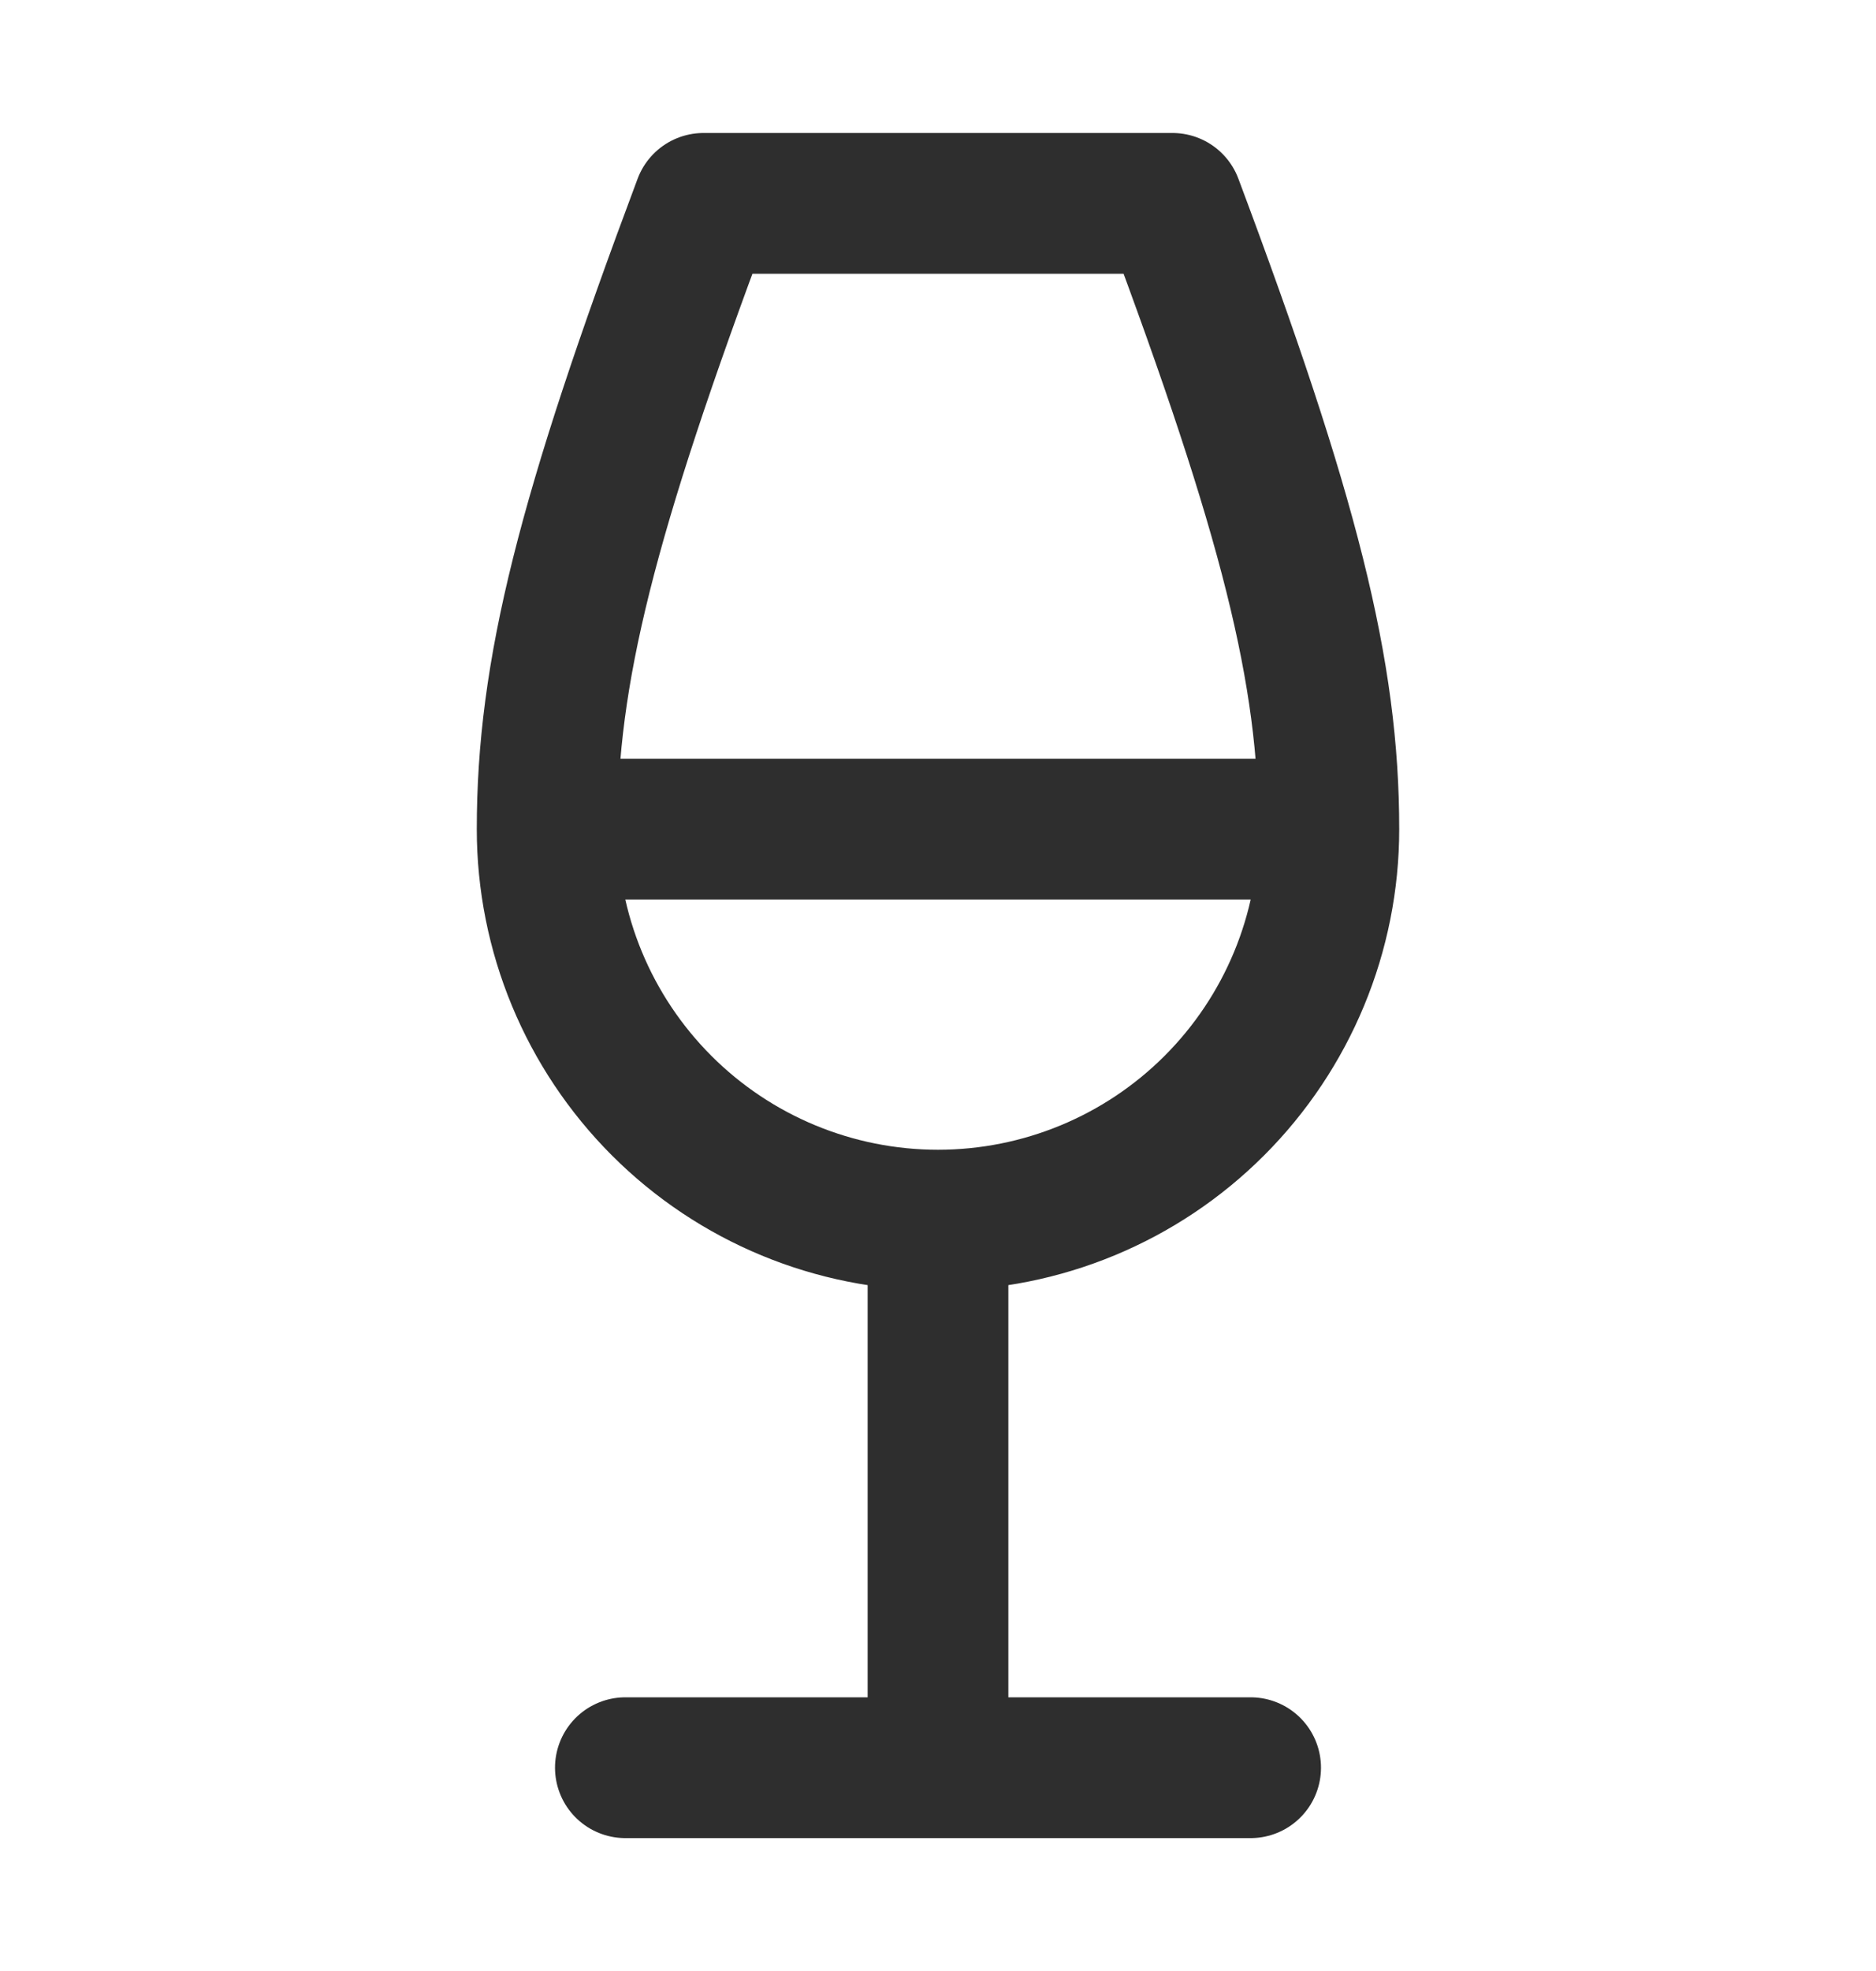 <svg width="20" height="21" viewBox="0 0 20 21" fill="none" xmlns="http://www.w3.org/2000/svg">
<path d="M6.667 18.834H13.333M5.833 8.834H14.167M5.833 8.834C5.833 7.167 6.25 5.5 7.5 2.167H12.5C13.75 5.5 14.167 7.167 14.167 8.834M5.833 8.834C5.833 9.939 6.272 10.998 7.054 11.78C7.835 12.561 8.895 13 10 13M14.167 8.834C14.167 9.939 13.728 10.998 12.946 11.78C12.165 12.561 11.105 13 10 13M10 13V18.834" stroke="#2E2E2E" stroke-width="1.5" stroke-linecap="round" stroke-linejoin="round"/>
</svg>
